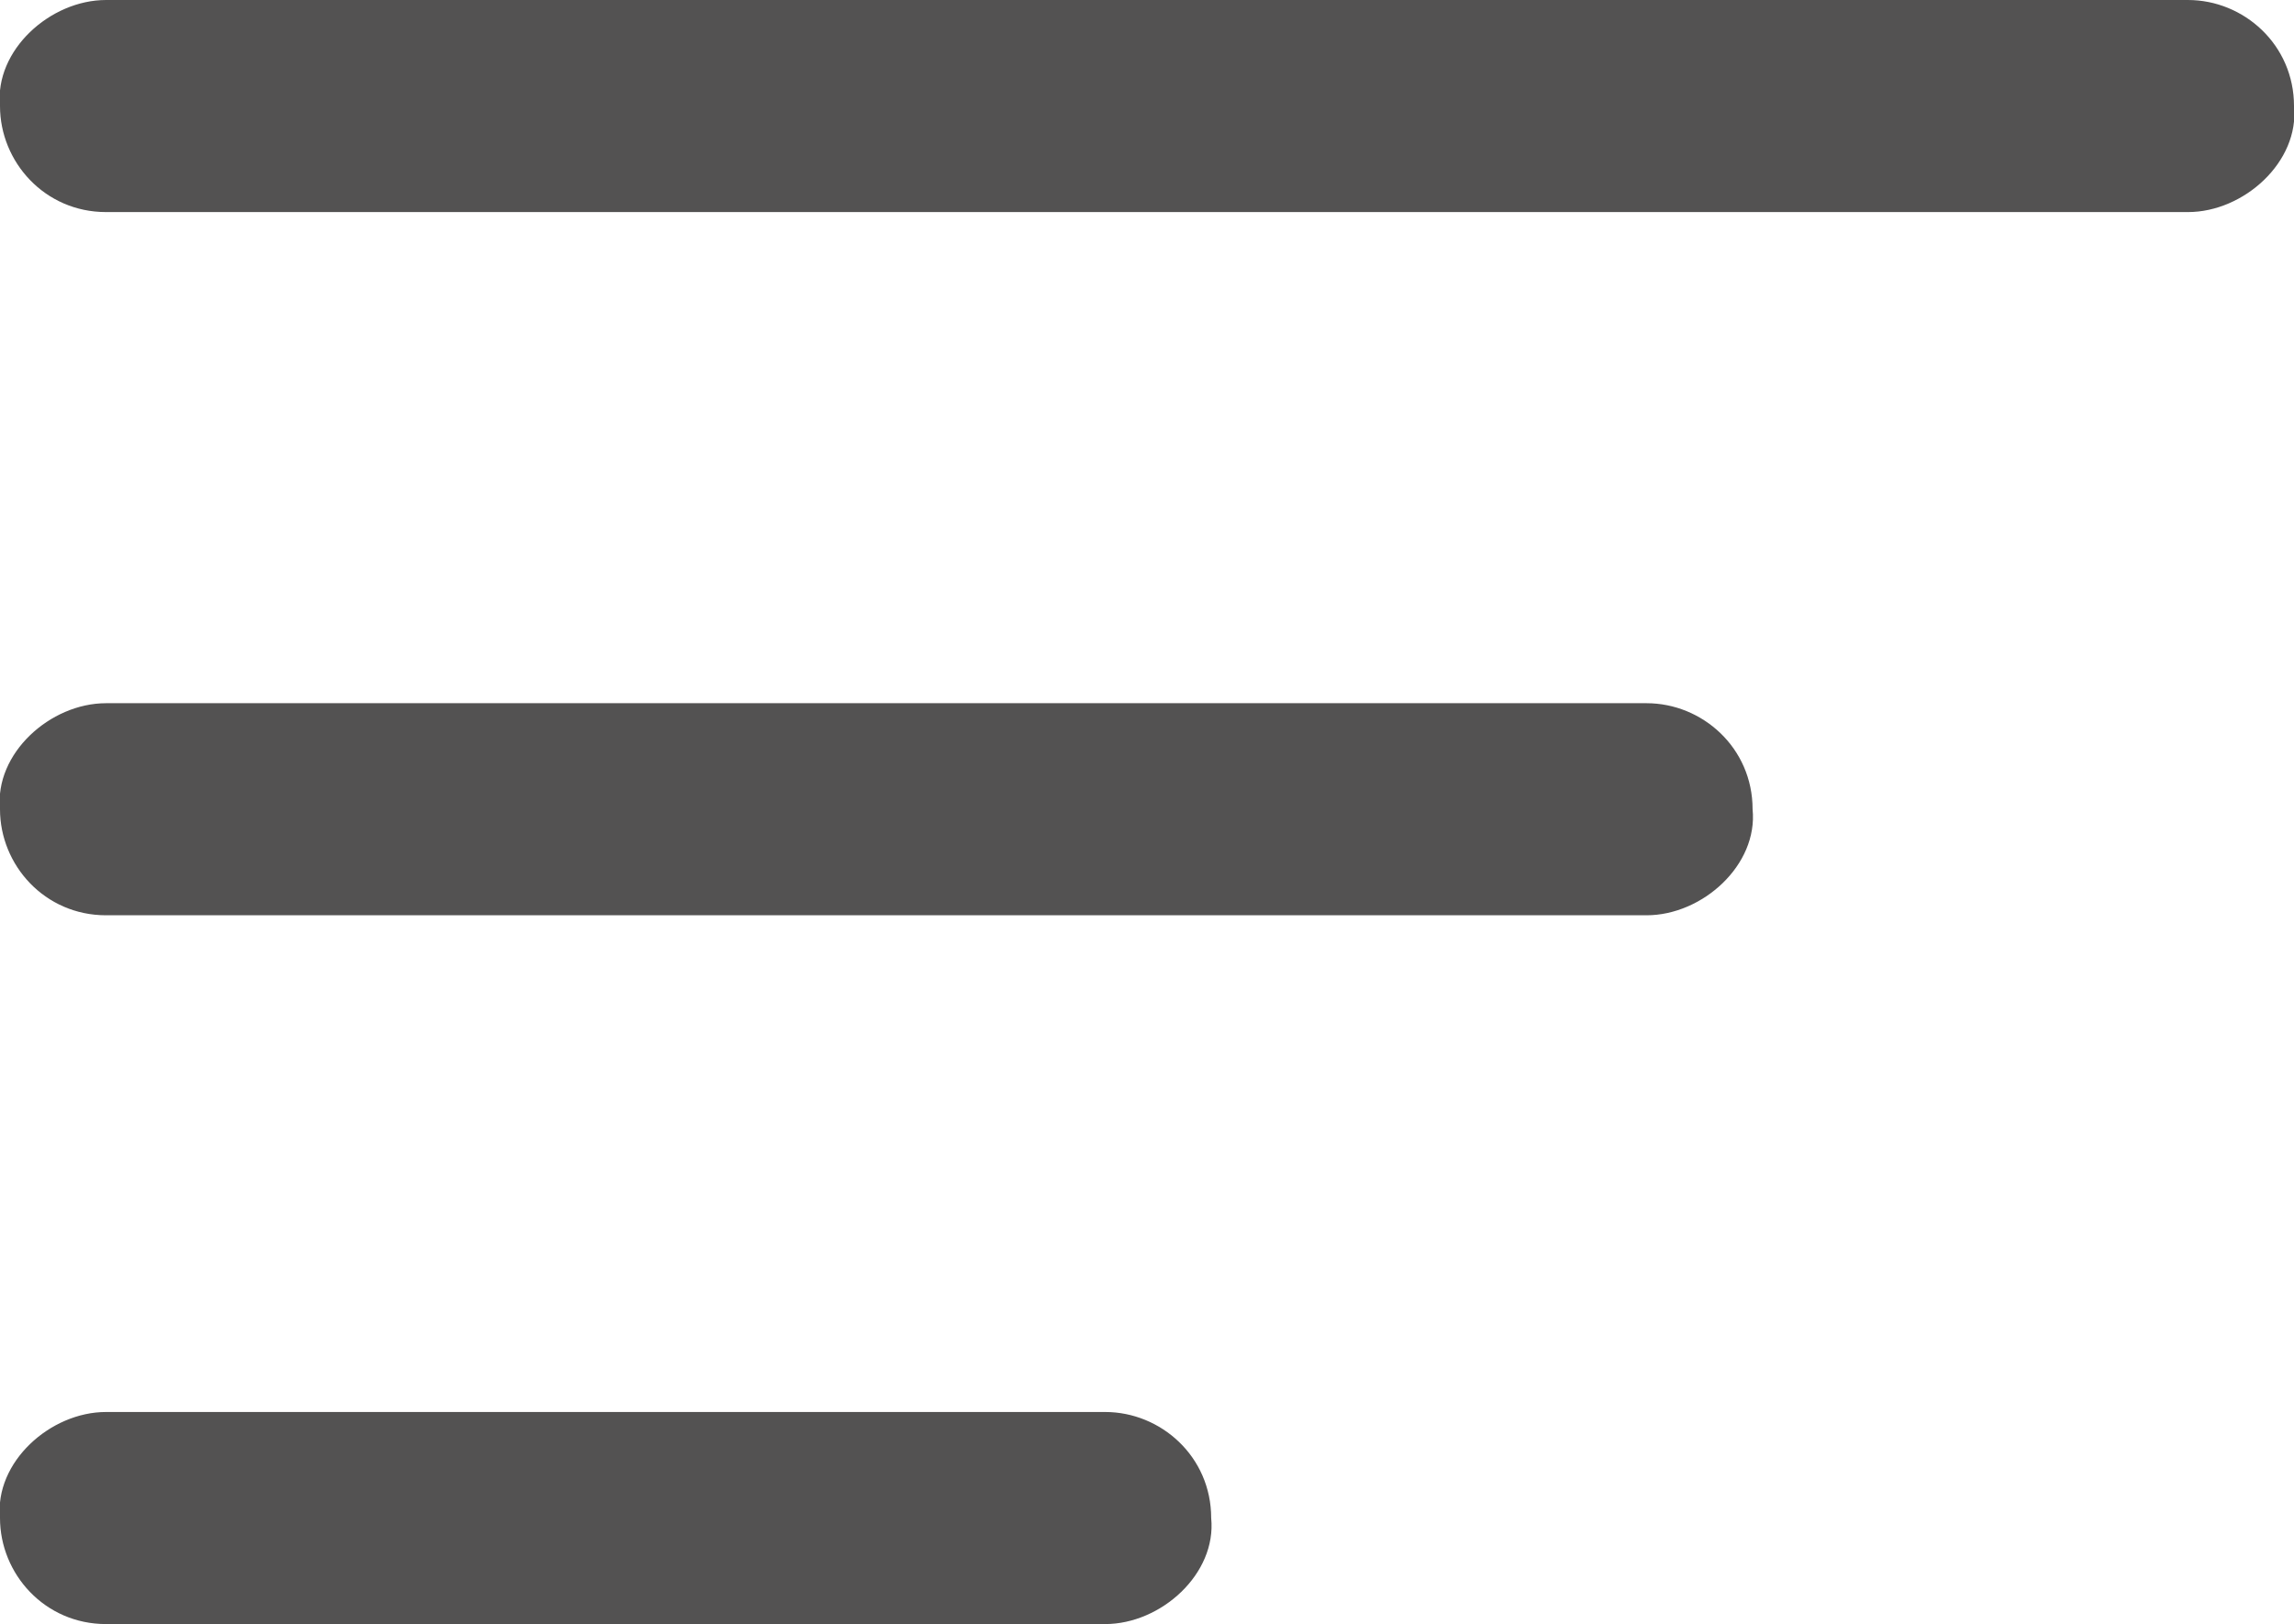 <?xml version="1.0" encoding="utf-8"?>
<!-- Generator: Adobe Illustrator 19.0.0, SVG Export Plug-In . SVG Version: 6.00 Build 0)  -->
<svg version="1.1" id="Camada_1" xmlns="http://www.w3.org/2000/svg" xmlns:xlink="http://www.w3.org/1999/xlink" x="0px" y="0px"
	 viewBox="-357.2 266.9 41.1 29.1" style="enable-background:new -357.2 266.9 41.1 29.1;" xml:space="preserve">
<style type="text/css">
	.st0{fill:#535252;}
</style>
<g id="XMLID_3_">
	<g id="linhas">
		<g id="XMLID_1756_">
			<g id="XMLID_1757_">
				<path id="XMLID_1758_" class="st0" d="M-355.3,270.7c0.3,0,0.7,0,1,0c0.9,0,1.8,0,2.7,0c1.3,0,2.7,0,4,0c1.6,0,3.3,0,4.9,0
					c1.8,0,3.6,0,5.4,0s3.6,0,5.4,0c1.7,0,3.4,0,5,0c1.4,0,2.8,0,4.3,0c1,0,2,0,3.1,0c0.5,0,1,0,1.4,0c0,0,0,0,0.1,0
					c1,0,2-0.9,1.9-1.9c0-1.1-0.9-1.9-1.9-1.9c-0.3,0-0.7,0-1,0c-0.9,0-1.8,0-2.7,0c-1.3,0-2.7,0-4,0c-1.6,0-3.3,0-4.9,0
					c-1.8,0-3.6,0-5.4,0s-3.6,0-5.4,0c-1.7,0-3.4,0-5,0c-1.4,0-2.8,0-4.3,0c-1,0-2,0-3.1,0c-0.5,0-1,0-1.4,0c0,0,0,0-0.1,0
					c-1,0-2,0.9-1.9,1.9C-357.2,269.8-356.4,270.7-355.3,270.7L-355.3,270.7z"/>
			</g>
		</g>
		<g id="XMLID_1753_">
			<g id="XMLID_1754_">
				<path id="XMLID_1755_" class="st0" d="M-355.3,283.3c0.9,0,1.8,0,2.8,0c2.2,0,4.4,0,6.6,0c2.7,0,5.3,0,8,0c2.3,0,4.6,0,6.9,0
					c1.1,0,2.2,0,3.3,0l0,0c1,0,2-0.9,1.9-1.9c0-1.1-0.9-1.9-1.9-1.9c-0.9,0-1.8,0-2.8,0c-2.2,0-4.4,0-6.6,0c-2.7,0-5.3,0-8,0
					c-2.3,0-4.6,0-6.9,0c-1.1,0-2.2,0-3.3,0l0,0c-1,0-2,0.9-1.9,1.9C-357.2,282.4-356.4,283.3-355.3,283.3L-355.3,283.3z"/>
			</g>
		</g>
		<g id="XMLID_1750_">
			<g id="XMLID_1751_">
				<path id="XMLID_1752_" class="st0" d="M-355.3,296c0.6,0,1.2,0,1.8,0c1.4,0,2.8,0,4.3,0c1.7,0,3.4,0,5.2,0c1.5,0,3,0,4.4,0
					c0.7,0,1.4,0,2.2,0l0,0c1,0,2-0.9,1.9-1.9c0-1.1-0.9-1.9-1.9-1.9c-0.6,0-1.2,0-1.8,0c-1.4,0-2.8,0-4.3,0c-1.7,0-3.4,0-5.2,0
					c-1.5,0-3,0-4.4,0c-0.7,0-1.4,0-2.2,0l0,0c-1,0-2,0.9-1.9,1.9C-357.2,295.1-356.4,296-355.3,296L-355.3,296z"/>
			</g>
		</g>
	</g>
</g>
</svg>
